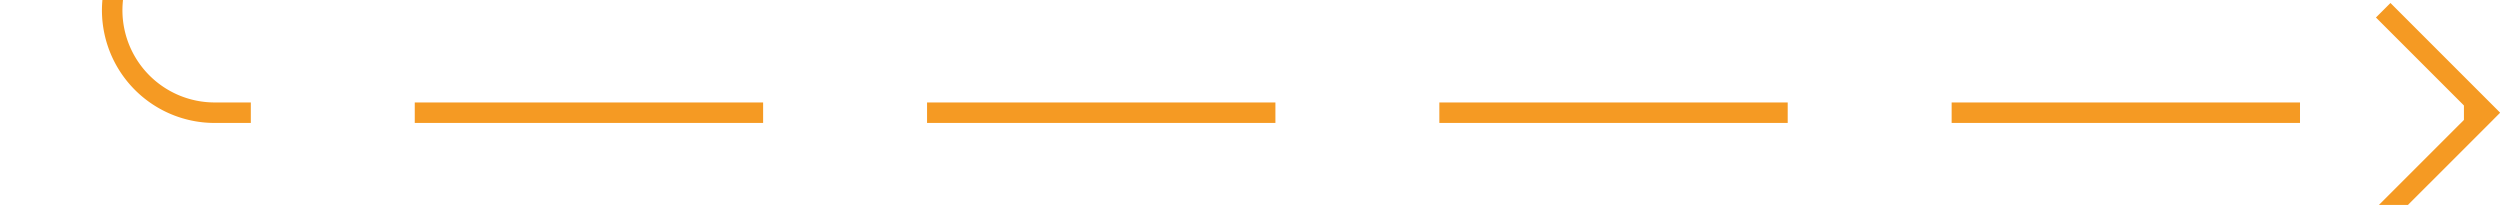 ﻿<?xml version="1.0" encoding="utf-8"?>
<svg version="1.1" xmlns:xlink="http://www.w3.org/1999/xlink" width="122px" height="10px" preserveAspectRatio="xMinYMid meet" viewBox="1307 1079  122 8" xmlns="http://www.w3.org/2000/svg">
  <path d="M 1196 1035.5  L 1307 1035.5  A 5 5 0 0 1 1312.5 1040.5 L 1312.5 1078  A 5 5 0 0 0 1317.5 1083.5 L 1428 1083.5  " stroke-width="1" stroke-dasharray="17,8" stroke="#f59a23" fill="none" />
  <path d="M 1422.946 1078.854  L 1427.593 1083.5  L 1422.946 1088.146  L 1423.654 1088.854  L 1428.654 1083.854  L 1429.007 1083.5  L 1428.654 1083.146  L 1423.654 1078.146  L 1422.946 1078.854  Z " fill-rule="nonzero" fill="#f59a23" stroke="none" />
</svg>
